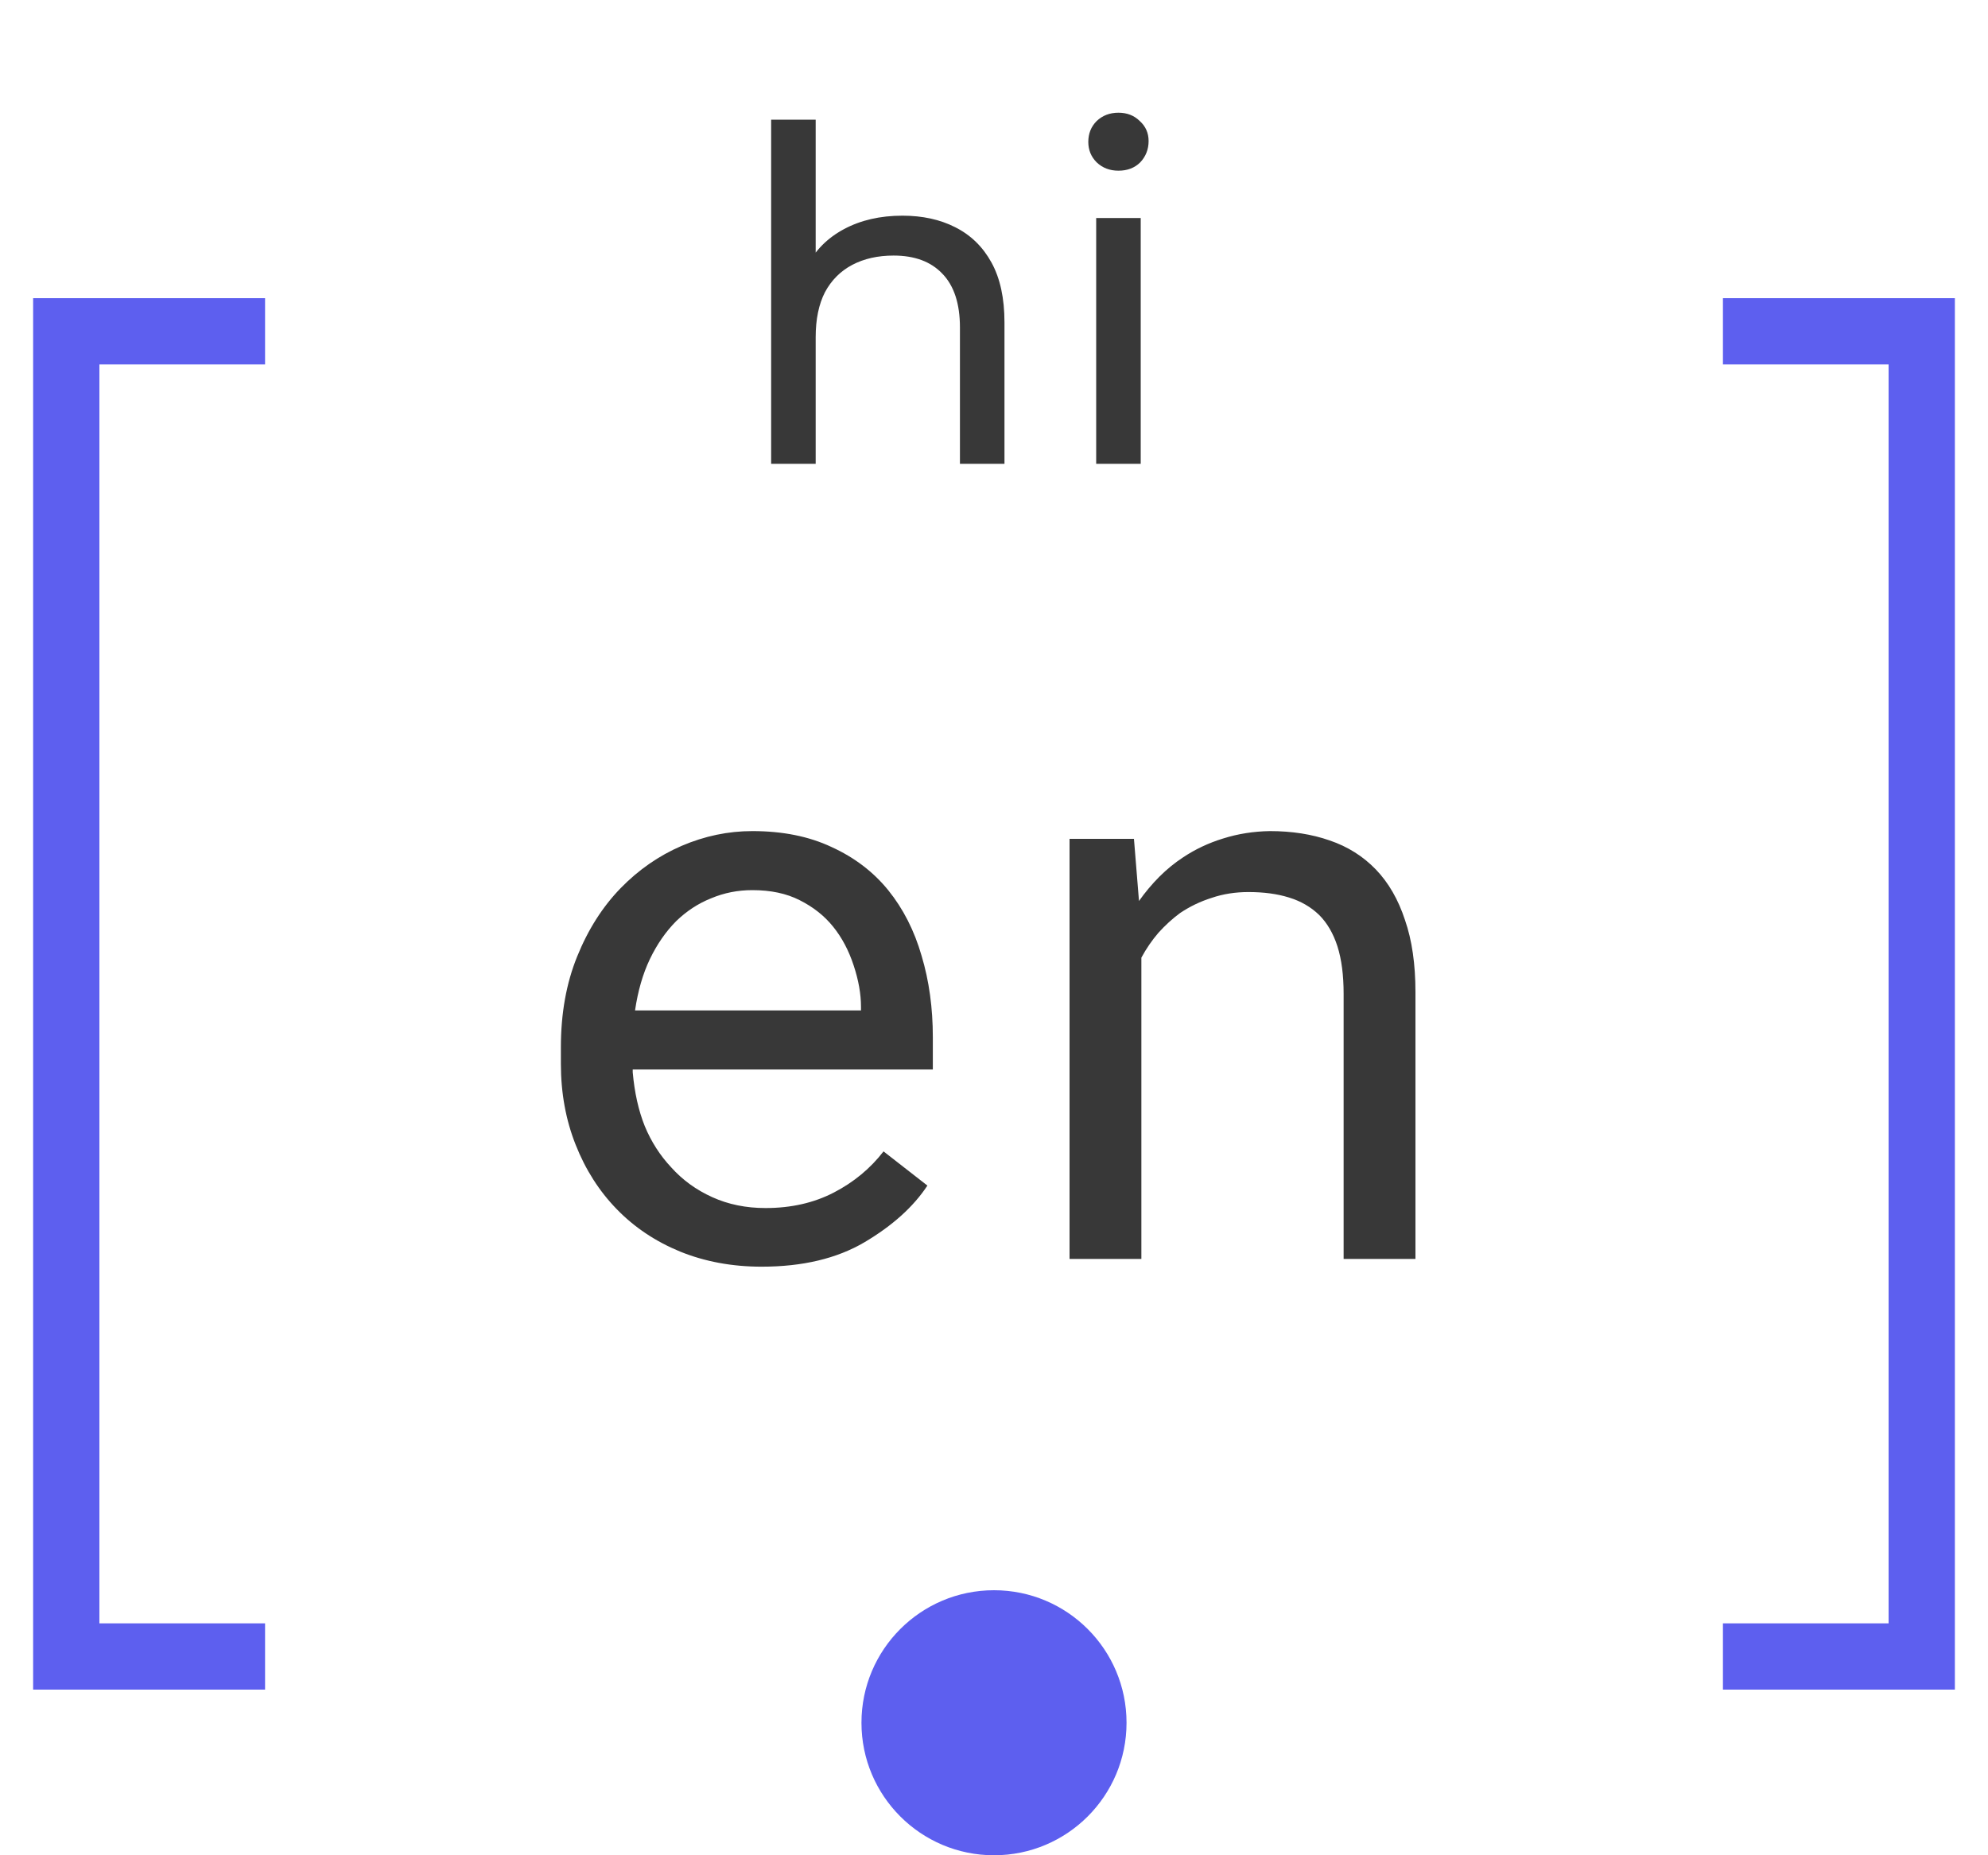 <svg width="30" height="28" viewBox="0 0 30 28" fill="none" xmlns="http://www.w3.org/2000/svg">
<path d="M11.493 19.117C11.048 19.117 10.638 19.041 10.263 18.889C9.892 18.736 9.573 18.523 9.308 18.25C9.042 17.977 8.835 17.652 8.687 17.277C8.538 16.902 8.464 16.494 8.464 16.053V15.807C8.464 15.295 8.546 14.838 8.71 14.435C8.874 14.029 9.093 13.685 9.366 13.404C9.636 13.127 9.943 12.914 10.286 12.766C10.634 12.617 10.989 12.543 11.353 12.543C11.81 12.543 12.208 12.623 12.548 12.783C12.892 12.94 13.177 13.156 13.403 13.434C13.63 13.715 13.798 14.045 13.907 14.424C14.021 14.803 14.077 15.213 14.077 15.654V16.141H9.548V16.182C9.575 16.49 9.636 16.762 9.73 16.996C9.827 17.23 9.96 17.438 10.128 17.617C10.3 17.809 10.507 17.959 10.749 18.068C10.991 18.178 11.259 18.232 11.552 18.232C11.939 18.232 12.282 18.154 12.583 17.998C12.884 17.842 13.134 17.635 13.333 17.377L13.995 17.893C13.784 18.213 13.468 18.498 13.046 18.748C12.628 18.994 12.111 19.117 11.493 19.117ZM11.353 13.434C11.134 13.434 10.927 13.475 10.732 13.557C10.536 13.635 10.361 13.75 10.204 13.902C10.048 14.059 9.915 14.25 9.806 14.477C9.7 14.699 9.626 14.957 9.583 15.25H12.993V15.197C12.993 15.002 12.956 14.793 12.882 14.57C12.808 14.344 12.704 14.148 12.571 13.984C12.439 13.82 12.271 13.688 12.068 13.586C11.868 13.484 11.63 13.434 11.353 13.434ZM16.14 19V12.66H17.112L17.188 13.598C17.282 13.465 17.384 13.344 17.493 13.234C17.606 13.121 17.726 13.023 17.851 12.941C18.038 12.816 18.241 12.721 18.46 12.654C18.683 12.584 18.917 12.547 19.163 12.543C19.495 12.543 19.796 12.59 20.065 12.684C20.339 12.777 20.571 12.924 20.763 13.123C20.954 13.322 21.101 13.576 21.202 13.885C21.308 14.19 21.36 14.553 21.36 14.975V19H20.276V14.998C20.276 14.717 20.245 14.479 20.183 14.283C20.12 14.088 20.028 13.93 19.907 13.809C19.782 13.688 19.63 13.6 19.45 13.545C19.274 13.49 19.071 13.463 18.841 13.463C18.642 13.463 18.456 13.492 18.284 13.551C18.112 13.605 17.954 13.682 17.809 13.779C17.692 13.865 17.583 13.965 17.481 14.078C17.384 14.191 17.298 14.316 17.224 14.453V19H16.14Z" fill="#383838"/>
<path d="M13.618 3.255C13.921 3.255 14.187 3.313 14.416 3.43C14.649 3.547 14.831 3.724 14.962 3.962C15.093 4.2 15.158 4.501 15.158 4.865V7H14.486V4.942C14.486 4.583 14.397 4.312 14.22 4.13C14.047 3.948 13.802 3.857 13.485 3.857C13.247 3.857 13.039 3.904 12.862 3.997C12.685 4.09 12.547 4.228 12.449 4.41C12.356 4.592 12.309 4.818 12.309 5.089V7H11.637V1.806H12.309V4.291L12.176 4.025C12.297 3.782 12.484 3.593 12.736 3.458C12.988 3.323 13.282 3.255 13.618 3.255ZM16.542 7V3.29H17.214V7H16.542ZM16.878 2.576C16.747 2.576 16.637 2.534 16.549 2.45C16.465 2.366 16.423 2.263 16.423 2.142C16.423 2.016 16.465 1.911 16.549 1.827C16.637 1.743 16.747 1.701 16.878 1.701C17.008 1.701 17.116 1.743 17.2 1.827C17.288 1.906 17.333 2.007 17.333 2.128C17.333 2.254 17.291 2.361 17.207 2.45C17.123 2.534 17.013 2.576 16.878 2.576Z" fill="#383838"/>
<circle cx="15" cy="26" r="2" fill="#5D5FEF"/>
<path d="M4 5H1V25H3.6H4" stroke="#5D5FEF"/>
<path d="M26 25H29L29 5H26.4H26" stroke="#5D5FEF"/>
</svg>
